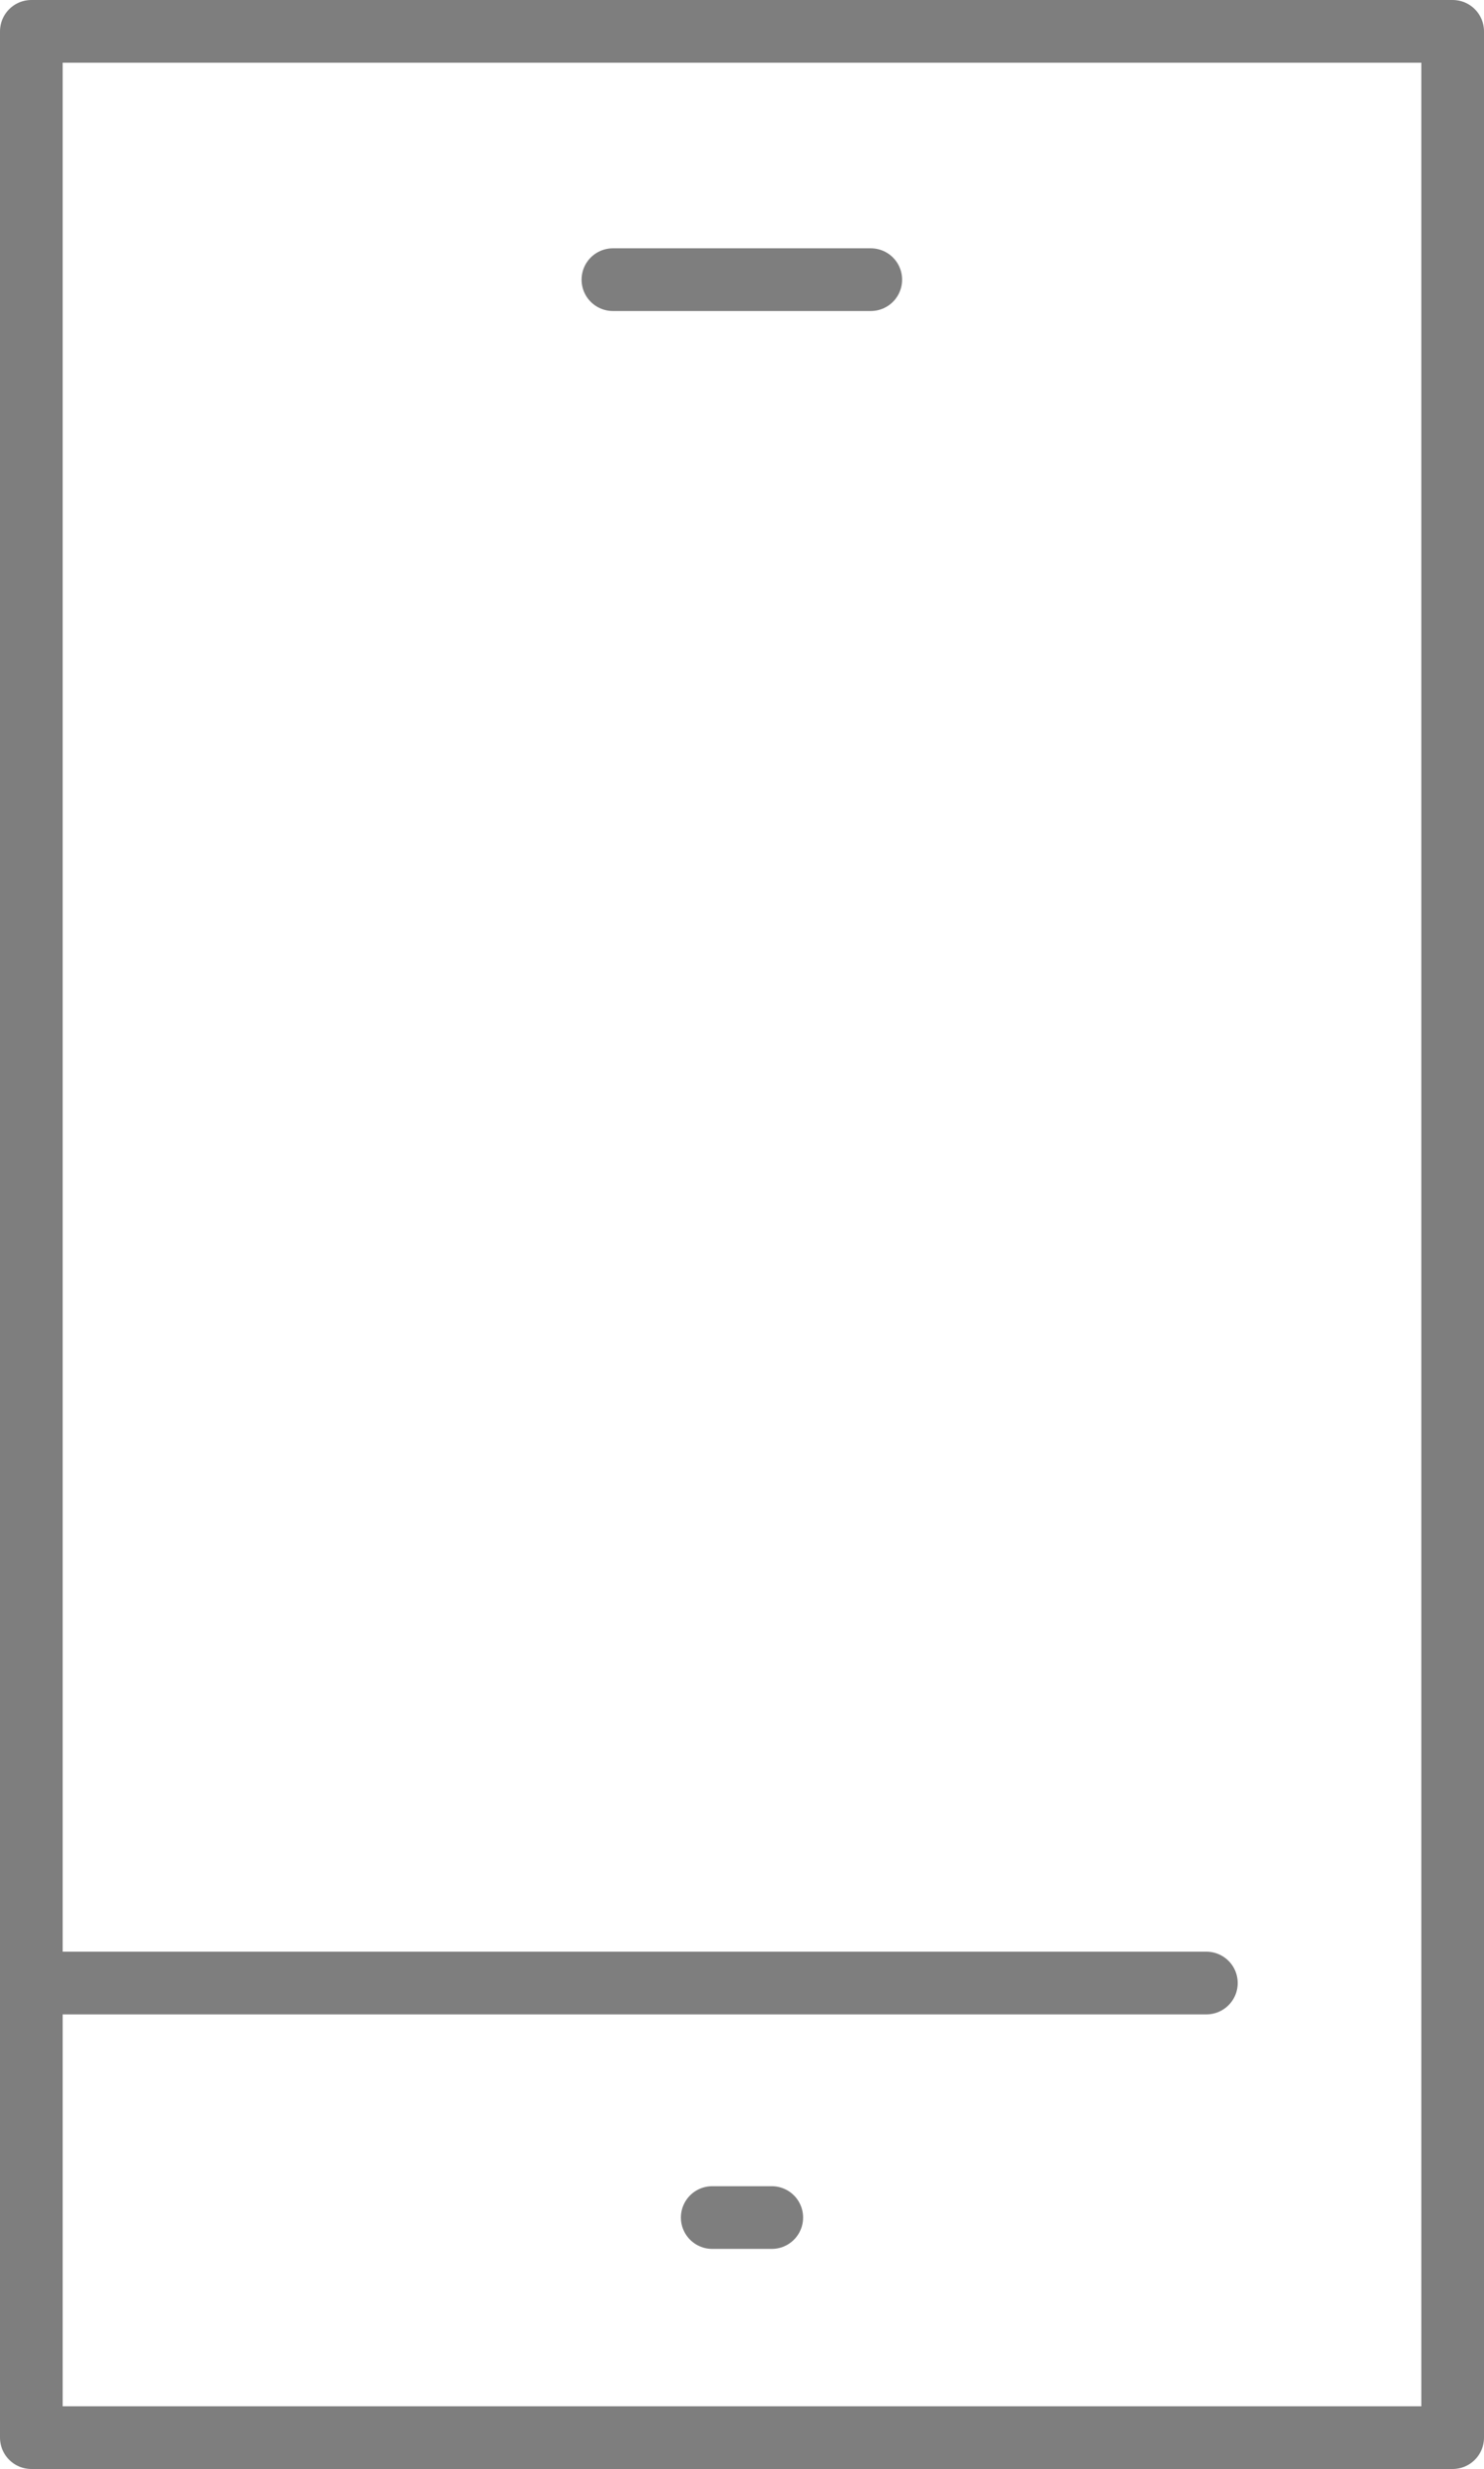 <svg id="Capa_1" data-name="Capa 1" xmlns="http://www.w3.org/2000/svg" viewBox="0 0 47.36 78.75"><defs><style>.cls-1{fill:none;stroke:#7e7e7e;stroke-linecap:round;stroke-linejoin:round;stroke-width:2px;}</style></defs><title>iconos-disfruta</title><g id="_10" data-name="10"><rect class="cls-1" x="1" y="1" width="45.36" height="76.75"/><line class="cls-1" x1="1" y1="63.25" x2="38.5" y2="63.25"/><line class="cls-1" x1="22.73" y1="70.73" x2="24.63" y2="70.73"/><line class="cls-1" x1="19.56" y1="8.92" x2="27.79" y2="8.92"/></g></svg>